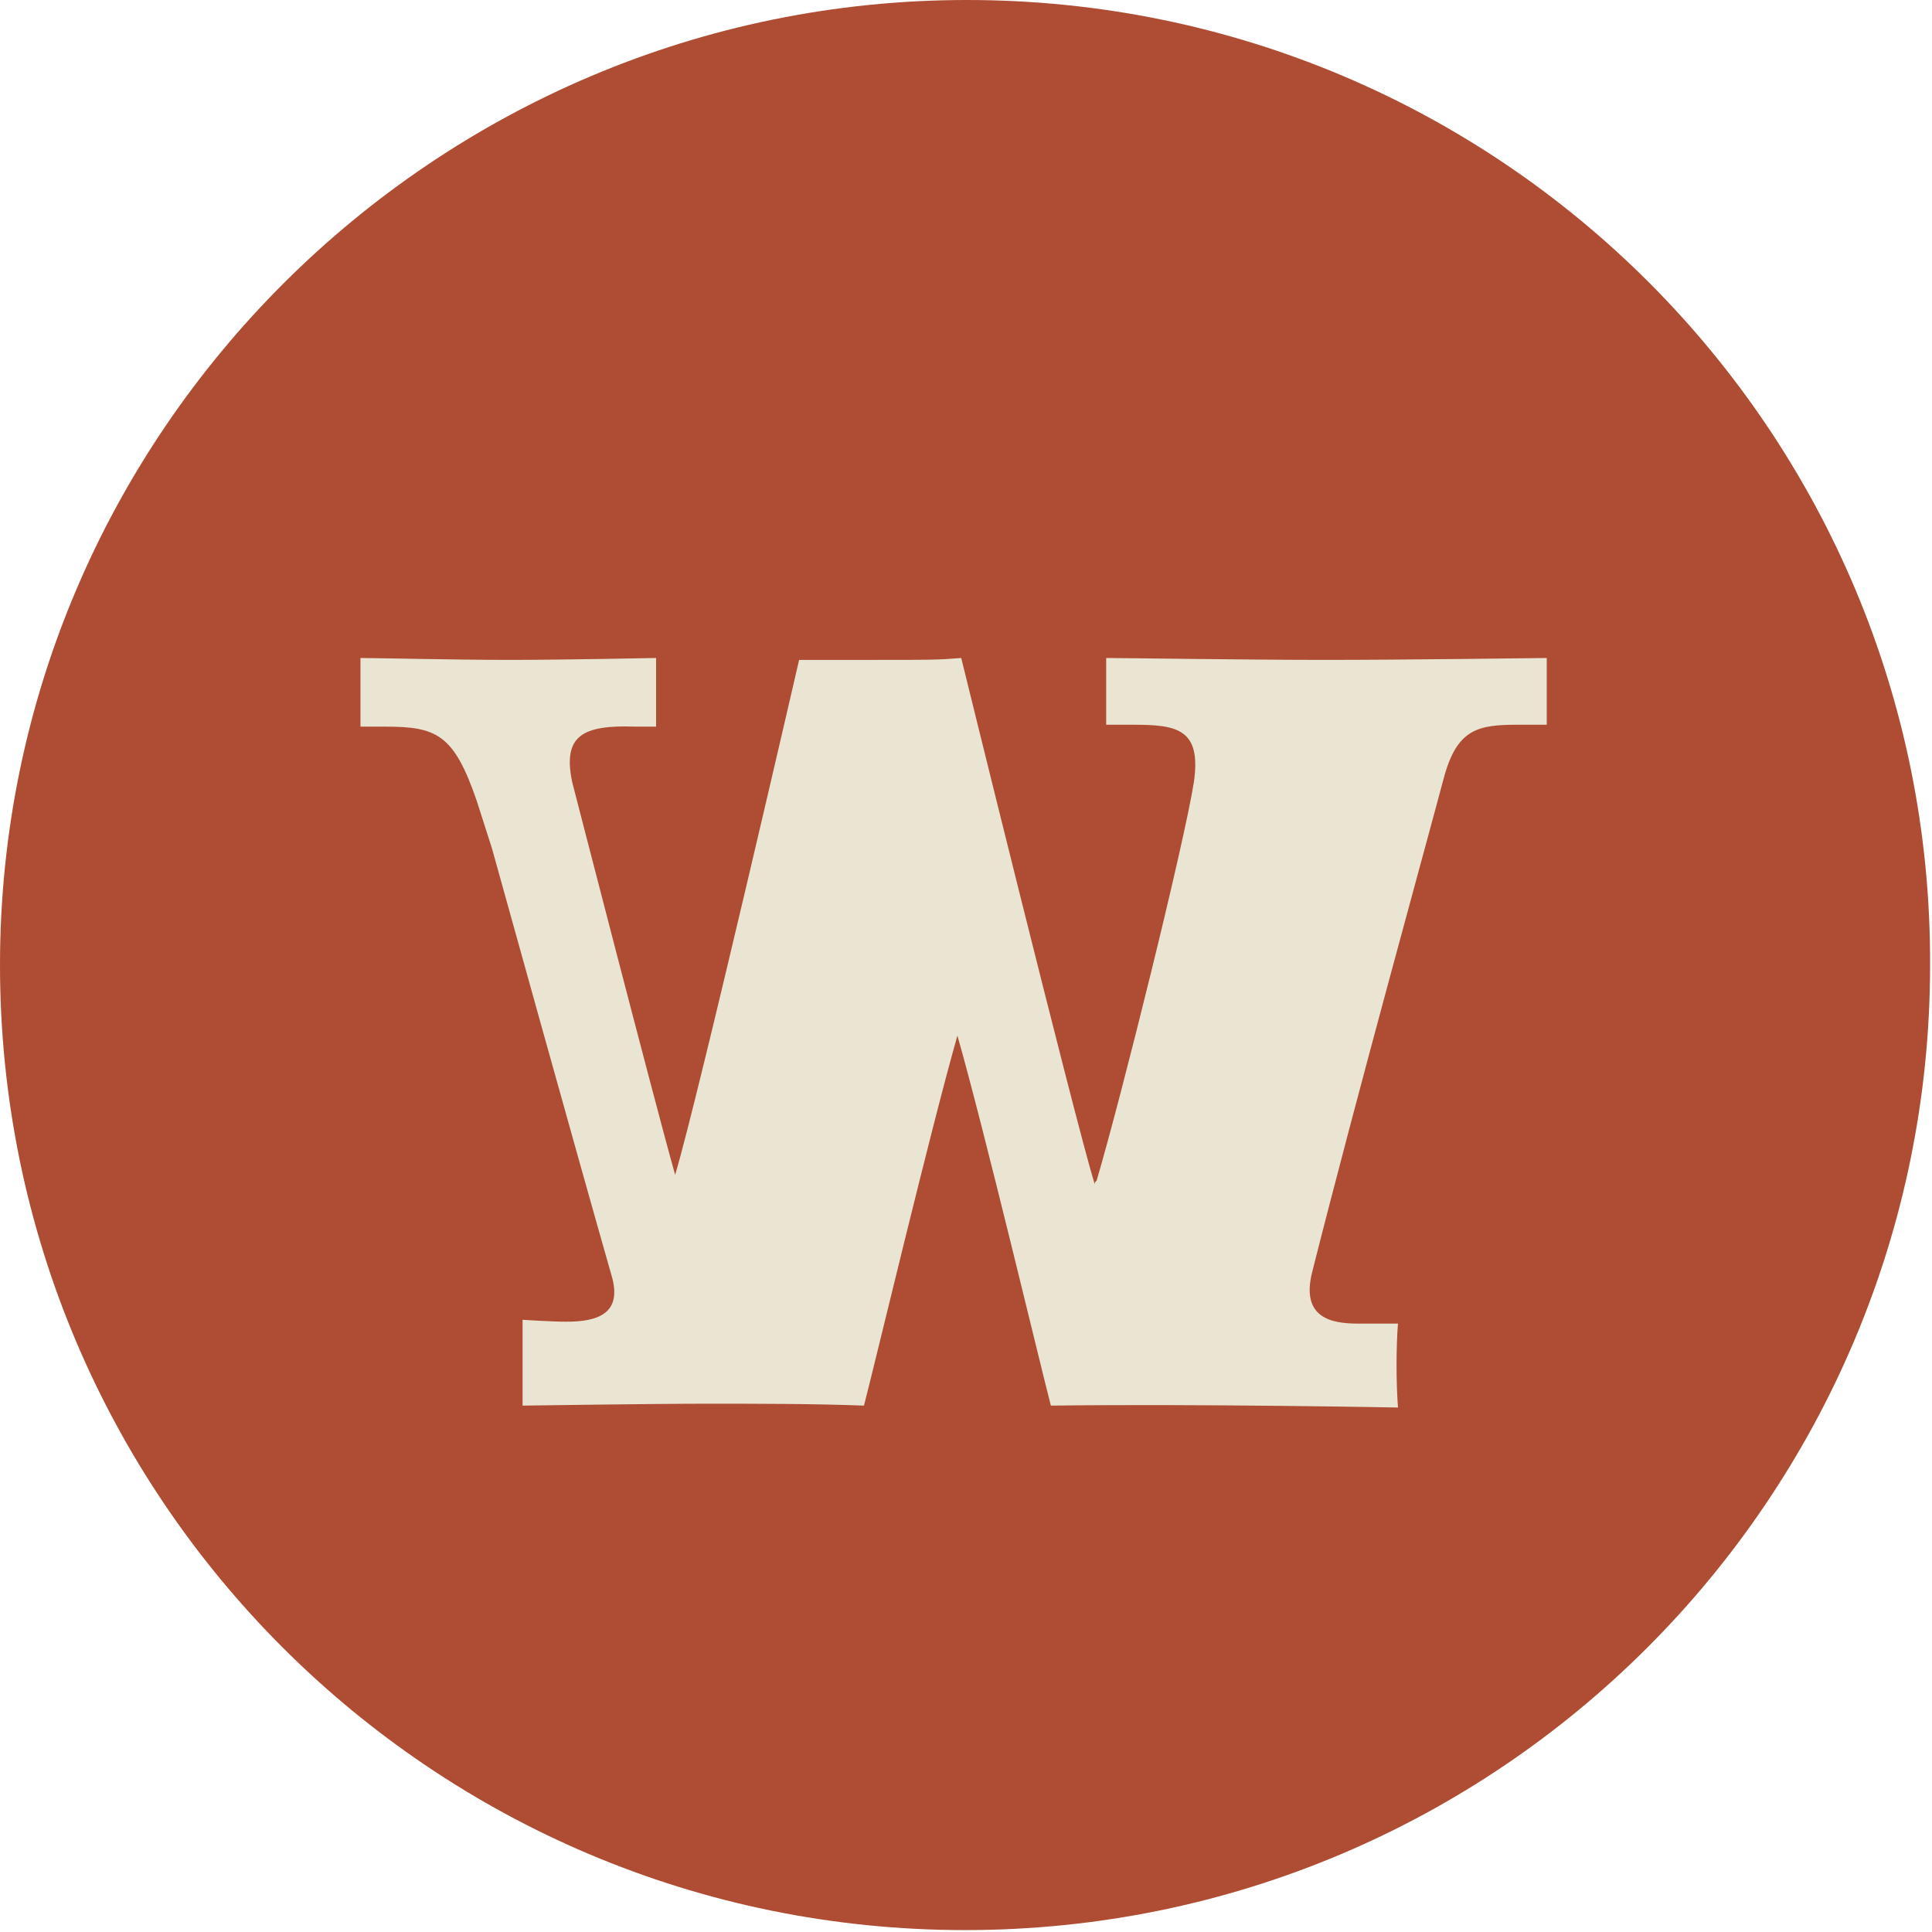 <?xml version="1.0" encoding="utf-8"?>
<!-- Generator: Adobe Illustrator 24.0.3, SVG Export Plug-In . SVG Version: 6.00 Build 0)  -->
<svg version="1.1" id="Layer_1" xmlns="http://www.w3.org/2000/svg" xmlns:xlink="http://www.w3.org/1999/xlink" x="0px" y="0px"
	 viewBox="0 0 101.3 101.3" style="enable-background:new 0 0 101.3 101.3;" xml:space="preserve">
<style type="text/css">
	.st0{fill:#EAE5D3;}
	.st1{fill:#AE4D33;}
</style>
<circle class="st0" cx="49.3" cy="49.7" r="37.6"/>
<path class="st1" d="M50.7,0C22.8,0,0,22.7,0,50.6c0,28,22.7,50.6,50.6,50.6c28,0,50.6-22.7,50.6-50.6C101.3,22.7,78.7,0,50.7,0z
	 M81.1,38h-1.5c-2.1,0-3.2,0.2-3.9,2.8c-0.9,3.4-4.5,16.4-6.9,25.9c-0.6,2.4,1,2.7,2.4,2.7h2.1c-0.1,1.2-0.1,3.1,0,4.4
	c0,0-10.5-0.2-18.2-0.1c-0.5-1.9-3.5-14.5-4.9-19.4c-1.4,4.9-4.4,17.5-4.9,19.4c-2.6-0.1-5.7-0.1-8.2-0.1c-2.9,0-9.7,0.1-9.7,0.1
	c0-1.4,0-3.3,0-4.5c0,0,1.5,0.1,2.3,0.1c1.6,0,2.9-0.4,2.4-2.3c-1.8-6.3-5.8-20.7-6.3-22.5L25,42c-1.2-3.5-2.1-3.9-4.8-3.9h-1.3
	c0-0.5,0-1.3,0-2.2l0,0c0-0.6,0-1,0-1.4c0.8,0,5,0.1,7.8,0.1c2.9,0,7.7-0.1,7.7-0.1c0,0.3,0,0.8,0,1.4l0,0c0,0.9,0,1.7,0,2.2h-1.1
	C30.5,38,29.5,38.6,30,41c0,0,4.3,16.7,5.4,20.6c1.2-4,6.5-27,6.5-27c1.1,0,1.5,0,4,0c2.9,0,3.3,0,4.5-0.1c0,0,5.9,24,7,27.6
	c0-0.1,0-0.1,0.1-0.2c1.3-4.4,4.6-17.7,5.1-20.9c0.4-2.8-0.9-3-3.2-3H58v-3.5c0.8,0,7.4,0.1,11.5,0.1c4.2,0,11.6-0.1,11.6-0.1V38z"
	/>
</svg>
